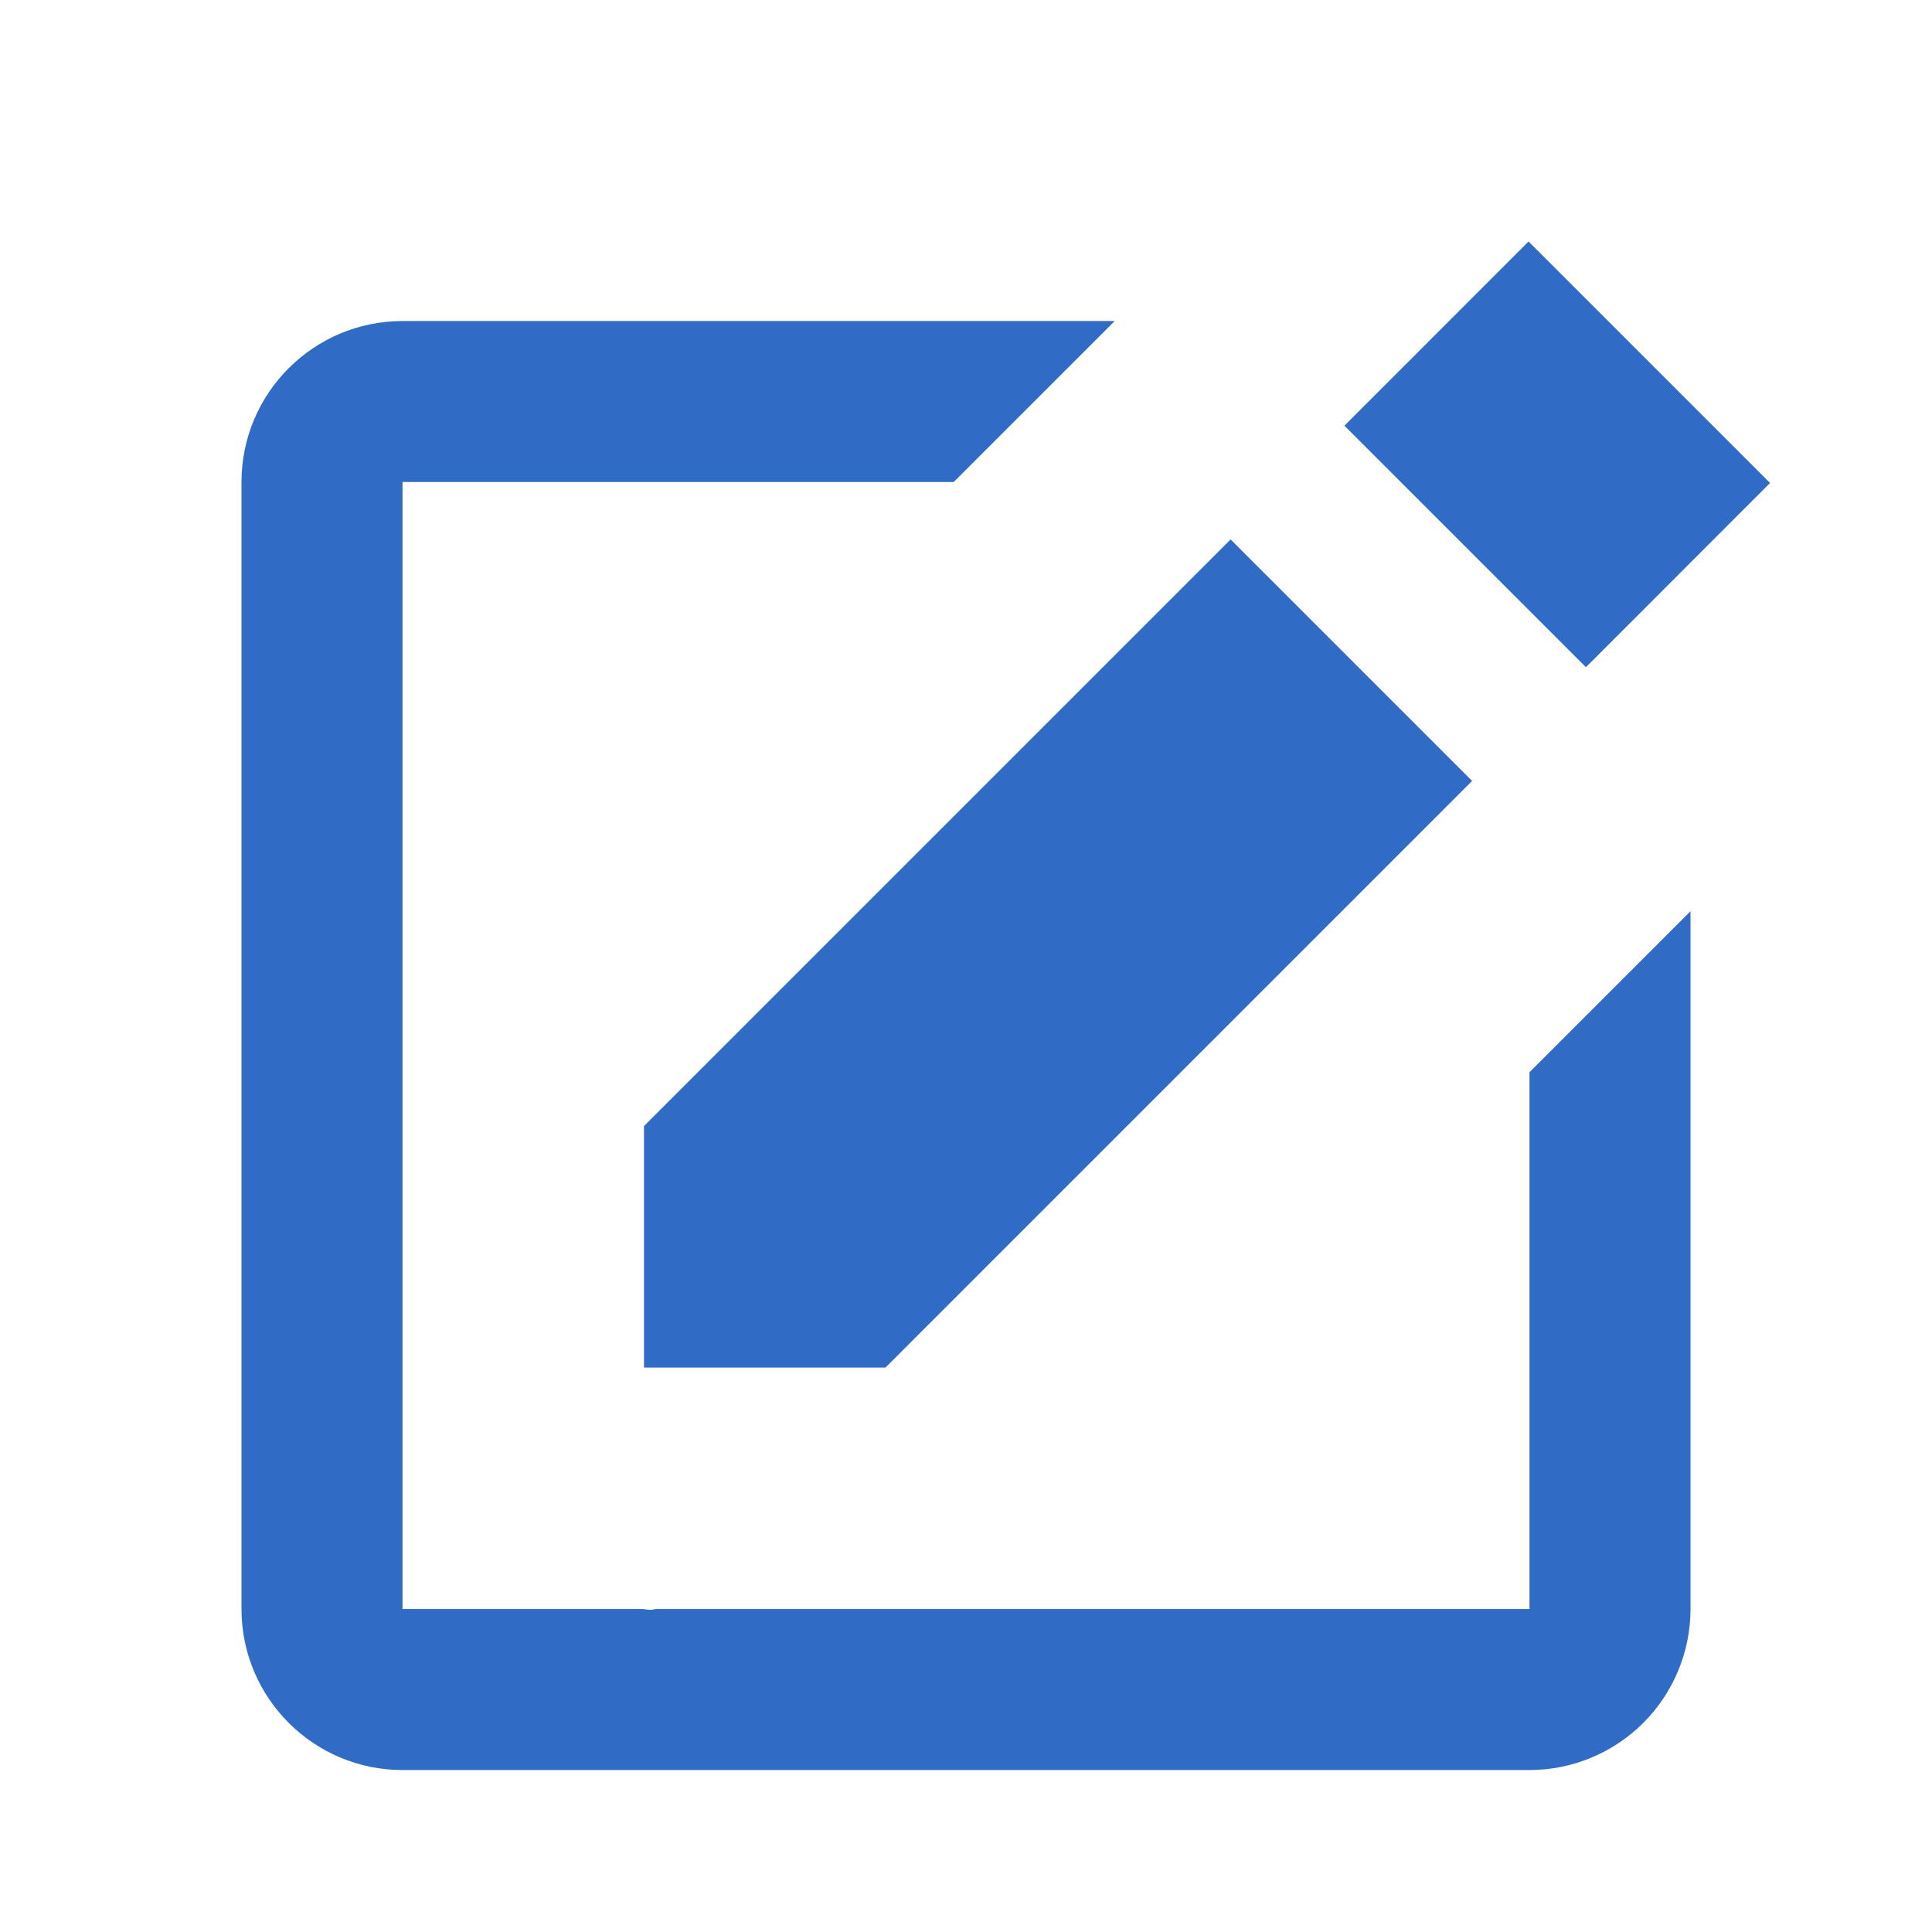 <svg width="24" height="24" viewBox="0 0 24 24" fill="none" xmlns="http://www.w3.org/2000/svg">
<path d="M18.988 3L21.988 6L19.701 8.288L16.701 5.288L18.988 3ZM8 16.988H11L18.287 9.701L15.287 6.701L8 13.988V16.988Z" fill="#306CC5"/>
<path d="M19 19.988H8.158C8.132 19.988 8.105 19.998 8.079 19.998C8.046 19.998 8.013 19.989 7.979 19.988H5V5.988H11.847L13.847 3.988H5C3.897 3.988 3 4.884 3 5.988V19.988C3 21.092 3.897 21.988 5 21.988H19C19.53 21.988 20.039 21.777 20.414 21.402C20.789 21.027 21 20.518 21 19.988V11.32L19 13.32V19.988Z" fill="#306CC5"/>
</svg>
